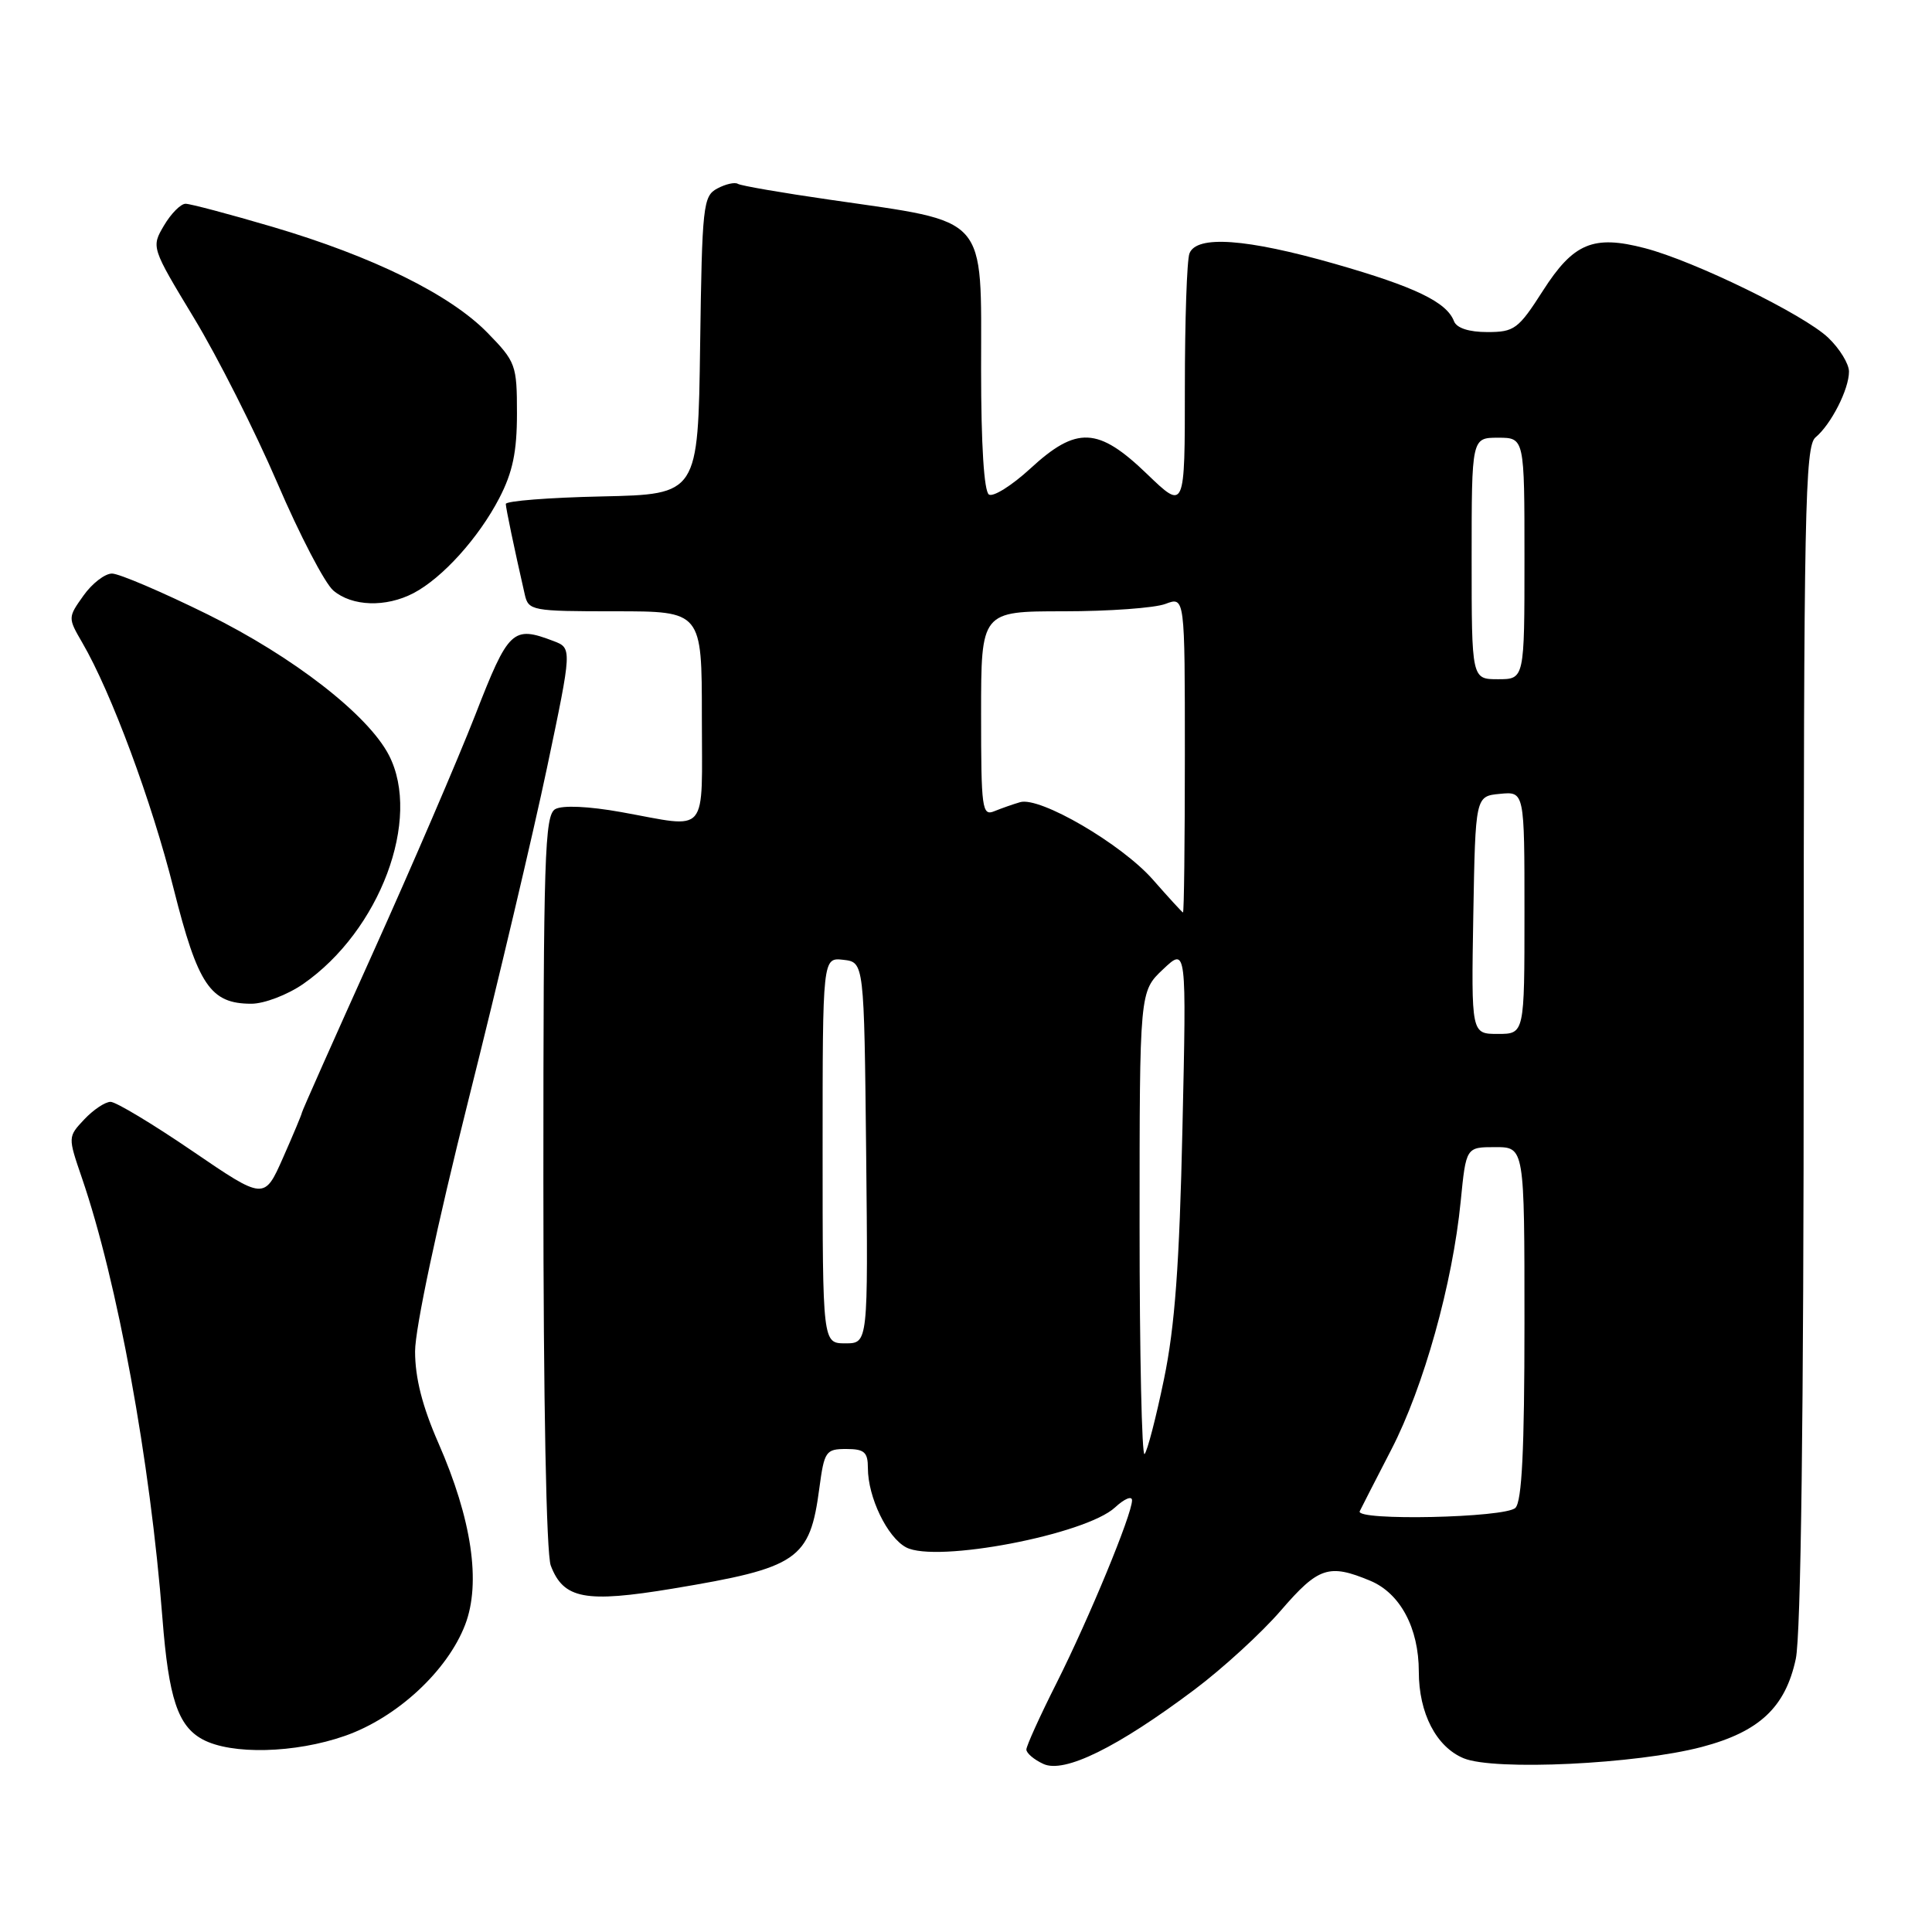 <?xml version="1.0" encoding="UTF-8" standalone="no"?>
<!DOCTYPE svg PUBLIC "-//W3C//DTD SVG 1.1//EN" "http://www.w3.org/Graphics/SVG/1.1/DTD/svg11.dtd" >
<svg xmlns="http://www.w3.org/2000/svg" xmlns:xlink="http://www.w3.org/1999/xlink" version="1.1" viewBox="0 0 256 256">
 <g >
 <path fill="currentColor"
d=" M 158.28 223.88 C 162.01 221.08 167.16 216.37 169.72 213.40 C 174.70 207.63 176.08 207.17 181.57 209.46 C 185.54 211.12 188.00 215.73 188.00 221.50 C 188.00 227.01 190.31 231.47 193.94 232.98 C 198.00 234.66 216.85 233.76 225.50 231.48 C 233.12 229.47 236.57 226.24 237.95 219.82 C 238.63 216.61 239.00 187.83 239.00 137.07 C 239.00 67.66 239.17 59.10 240.57 57.95 C 242.63 56.23 245.00 51.58 245.00 49.24 C 245.00 48.21 243.76 46.19 242.25 44.75 C 239.03 41.68 224.50 34.58 217.94 32.88 C 211.12 31.10 208.49 32.20 204.44 38.53 C 201.19 43.61 200.66 44.00 197.08 44.00 C 194.63 44.00 193.01 43.47 192.66 42.56 C 191.69 40.02 187.49 38.00 176.87 34.96 C 165.14 31.61 158.55 31.14 157.61 33.58 C 157.27 34.45 157.00 42.47 157.00 51.40 C 157.00 67.63 157.00 67.63 152.00 62.82 C 145.51 56.56 142.66 56.43 136.52 62.09 C 134.08 64.33 131.62 65.88 131.04 65.53 C 130.39 65.12 130.00 58.95 130.00 48.98 C 130.00 28.24 131.16 29.54 110.00 26.47 C 103.67 25.56 98.17 24.61 97.77 24.36 C 97.37 24.11 96.14 24.39 95.04 24.98 C 93.16 25.98 93.03 27.22 92.77 45.77 C 92.50 65.50 92.50 65.50 79.75 65.78 C 72.74 65.93 67.01 66.38 67.02 66.78 C 67.05 67.42 68.10 72.49 69.53 78.75 C 70.02 80.92 70.43 81.00 81.52 81.00 C 93.00 81.00 93.00 81.00 93.00 95.00 C 93.00 111.00 94.08 109.72 82.33 107.61 C 77.99 106.83 74.54 106.68 73.58 107.21 C 72.17 108.00 72.00 113.39 72.00 156.48 C 72.00 185.66 72.39 205.89 72.98 207.45 C 74.67 211.88 77.54 212.42 89.14 210.50 C 105.79 207.73 107.31 206.69 108.57 197.17 C 109.22 192.30 109.43 192.00 112.13 192.00 C 114.53 192.00 115.00 192.41 115.00 194.53 C 115.00 198.38 117.56 203.70 120.06 205.03 C 124.01 207.14 143.85 203.35 147.75 199.74 C 148.99 198.59 150.00 198.17 150.00 198.80 C 150.00 200.66 144.33 214.39 140.01 222.99 C 137.80 227.37 136.00 231.35 136.00 231.82 C 136.00 232.30 137.01 233.16 138.25 233.73 C 141.02 235.02 148.05 231.56 158.28 223.88 Z  M 45.74 230.00 C 52.62 227.58 59.30 221.39 61.64 215.27 C 63.76 209.73 62.51 201.29 58.09 191.21 C 55.96 186.35 55.00 182.58 55.00 179.06 C 55.00 176.05 57.91 162.34 62.08 145.72 C 65.98 130.20 70.66 110.39 72.49 101.69 C 75.81 85.88 75.81 85.88 73.34 84.94 C 67.93 82.88 67.39 83.39 62.97 94.75 C 60.66 100.66 54.55 114.86 49.39 126.31 C 44.23 137.76 40.00 147.26 40.00 147.44 C 40.00 147.61 38.88 150.29 37.51 153.39 C 35.02 159.02 35.02 159.02 25.48 152.51 C 20.23 148.93 15.36 146.00 14.65 146.00 C 13.93 146.00 12.37 147.05 11.17 148.32 C 8.99 150.64 8.99 150.64 10.85 156.07 C 15.56 169.80 19.91 193.57 21.53 214.50 C 22.35 225.00 23.57 228.70 26.83 230.47 C 30.64 232.54 39.11 232.33 45.74 230.00 Z  M 40.16 130.39 C 50.34 123.33 55.90 108.51 51.53 100.06 C 48.76 94.71 38.87 87.03 27.53 81.42 C 21.49 78.44 15.78 76.00 14.84 76.00 C 13.90 76.00 12.20 77.31 11.06 78.92 C 8.99 81.83 8.99 81.86 10.91 85.17 C 14.73 91.72 20.12 106.24 23.01 117.77 C 26.23 130.55 27.88 133.00 33.31 133.00 C 35.01 133.00 38.09 131.82 40.16 130.39 Z  M 54.80 78.59 C 58.63 76.58 63.43 71.26 66.16 66.00 C 67.93 62.59 68.50 59.87 68.50 54.80 C 68.50 48.35 68.35 47.94 64.58 44.08 C 59.63 39.02 49.43 33.99 36.12 30.06 C 30.41 28.38 25.22 27.00 24.59 27.00 C 23.95 27.00 22.67 28.29 21.73 29.88 C 20.04 32.75 20.04 32.77 25.70 42.13 C 28.82 47.28 33.79 57.12 36.75 64.00 C 39.70 70.88 43.04 77.29 44.17 78.25 C 46.65 80.36 51.13 80.51 54.80 78.59 Z  M 180.17 200.25 C 180.36 199.84 182.25 196.16 184.36 192.07 C 188.64 183.79 192.48 170.08 193.55 159.18 C 194.26 152.00 194.26 152.00 198.13 152.00 C 202.00 152.00 202.00 152.00 202.00 175.30 C 202.00 192.09 201.66 198.94 200.80 199.80 C 199.48 201.12 179.58 201.55 180.17 200.25 Z  M 151.00 162.35 C 151.00 131.37 151.00 131.37 154.11 128.44 C 157.22 125.50 157.22 125.50 156.68 149.50 C 156.28 167.57 155.68 175.79 154.23 182.76 C 153.18 187.85 152.02 192.31 151.66 192.67 C 151.30 193.04 151.00 179.39 151.00 162.35 Z  M 109.00 152.43 C 109.00 126.87 109.00 126.87 111.75 127.18 C 114.50 127.50 114.50 127.50 114.77 152.75 C 115.03 178.00 115.03 178.00 112.02 178.00 C 109.00 178.00 109.00 178.00 109.00 152.43 Z  M 195.22 121.25 C 195.50 105.50 195.50 105.50 198.75 105.19 C 202.00 104.87 202.00 104.87 202.00 120.94 C 202.00 137.00 202.00 137.00 198.47 137.00 C 194.95 137.00 194.95 137.00 195.22 121.25 Z  M 152.75 116.54 C 148.60 111.83 137.81 105.53 135.18 106.29 C 134.25 106.56 132.71 107.10 131.75 107.49 C 130.13 108.16 130.00 107.17 130.00 94.61 C 130.00 81.00 130.00 81.00 140.93 81.00 C 146.95 81.00 153.02 80.56 154.43 80.02 C 157.00 79.05 157.00 79.05 157.00 100.02 C 157.00 111.56 156.89 120.96 156.75 120.91 C 156.61 120.85 154.81 118.89 152.75 116.54 Z  M 195.00 74.00 C 195.00 58.00 195.00 58.00 198.50 58.00 C 202.00 58.00 202.00 58.00 202.00 74.00 C 202.00 90.00 202.00 90.00 198.50 90.00 C 195.00 90.00 195.00 90.00 195.00 74.00 Z "/>
</g>
</svg>